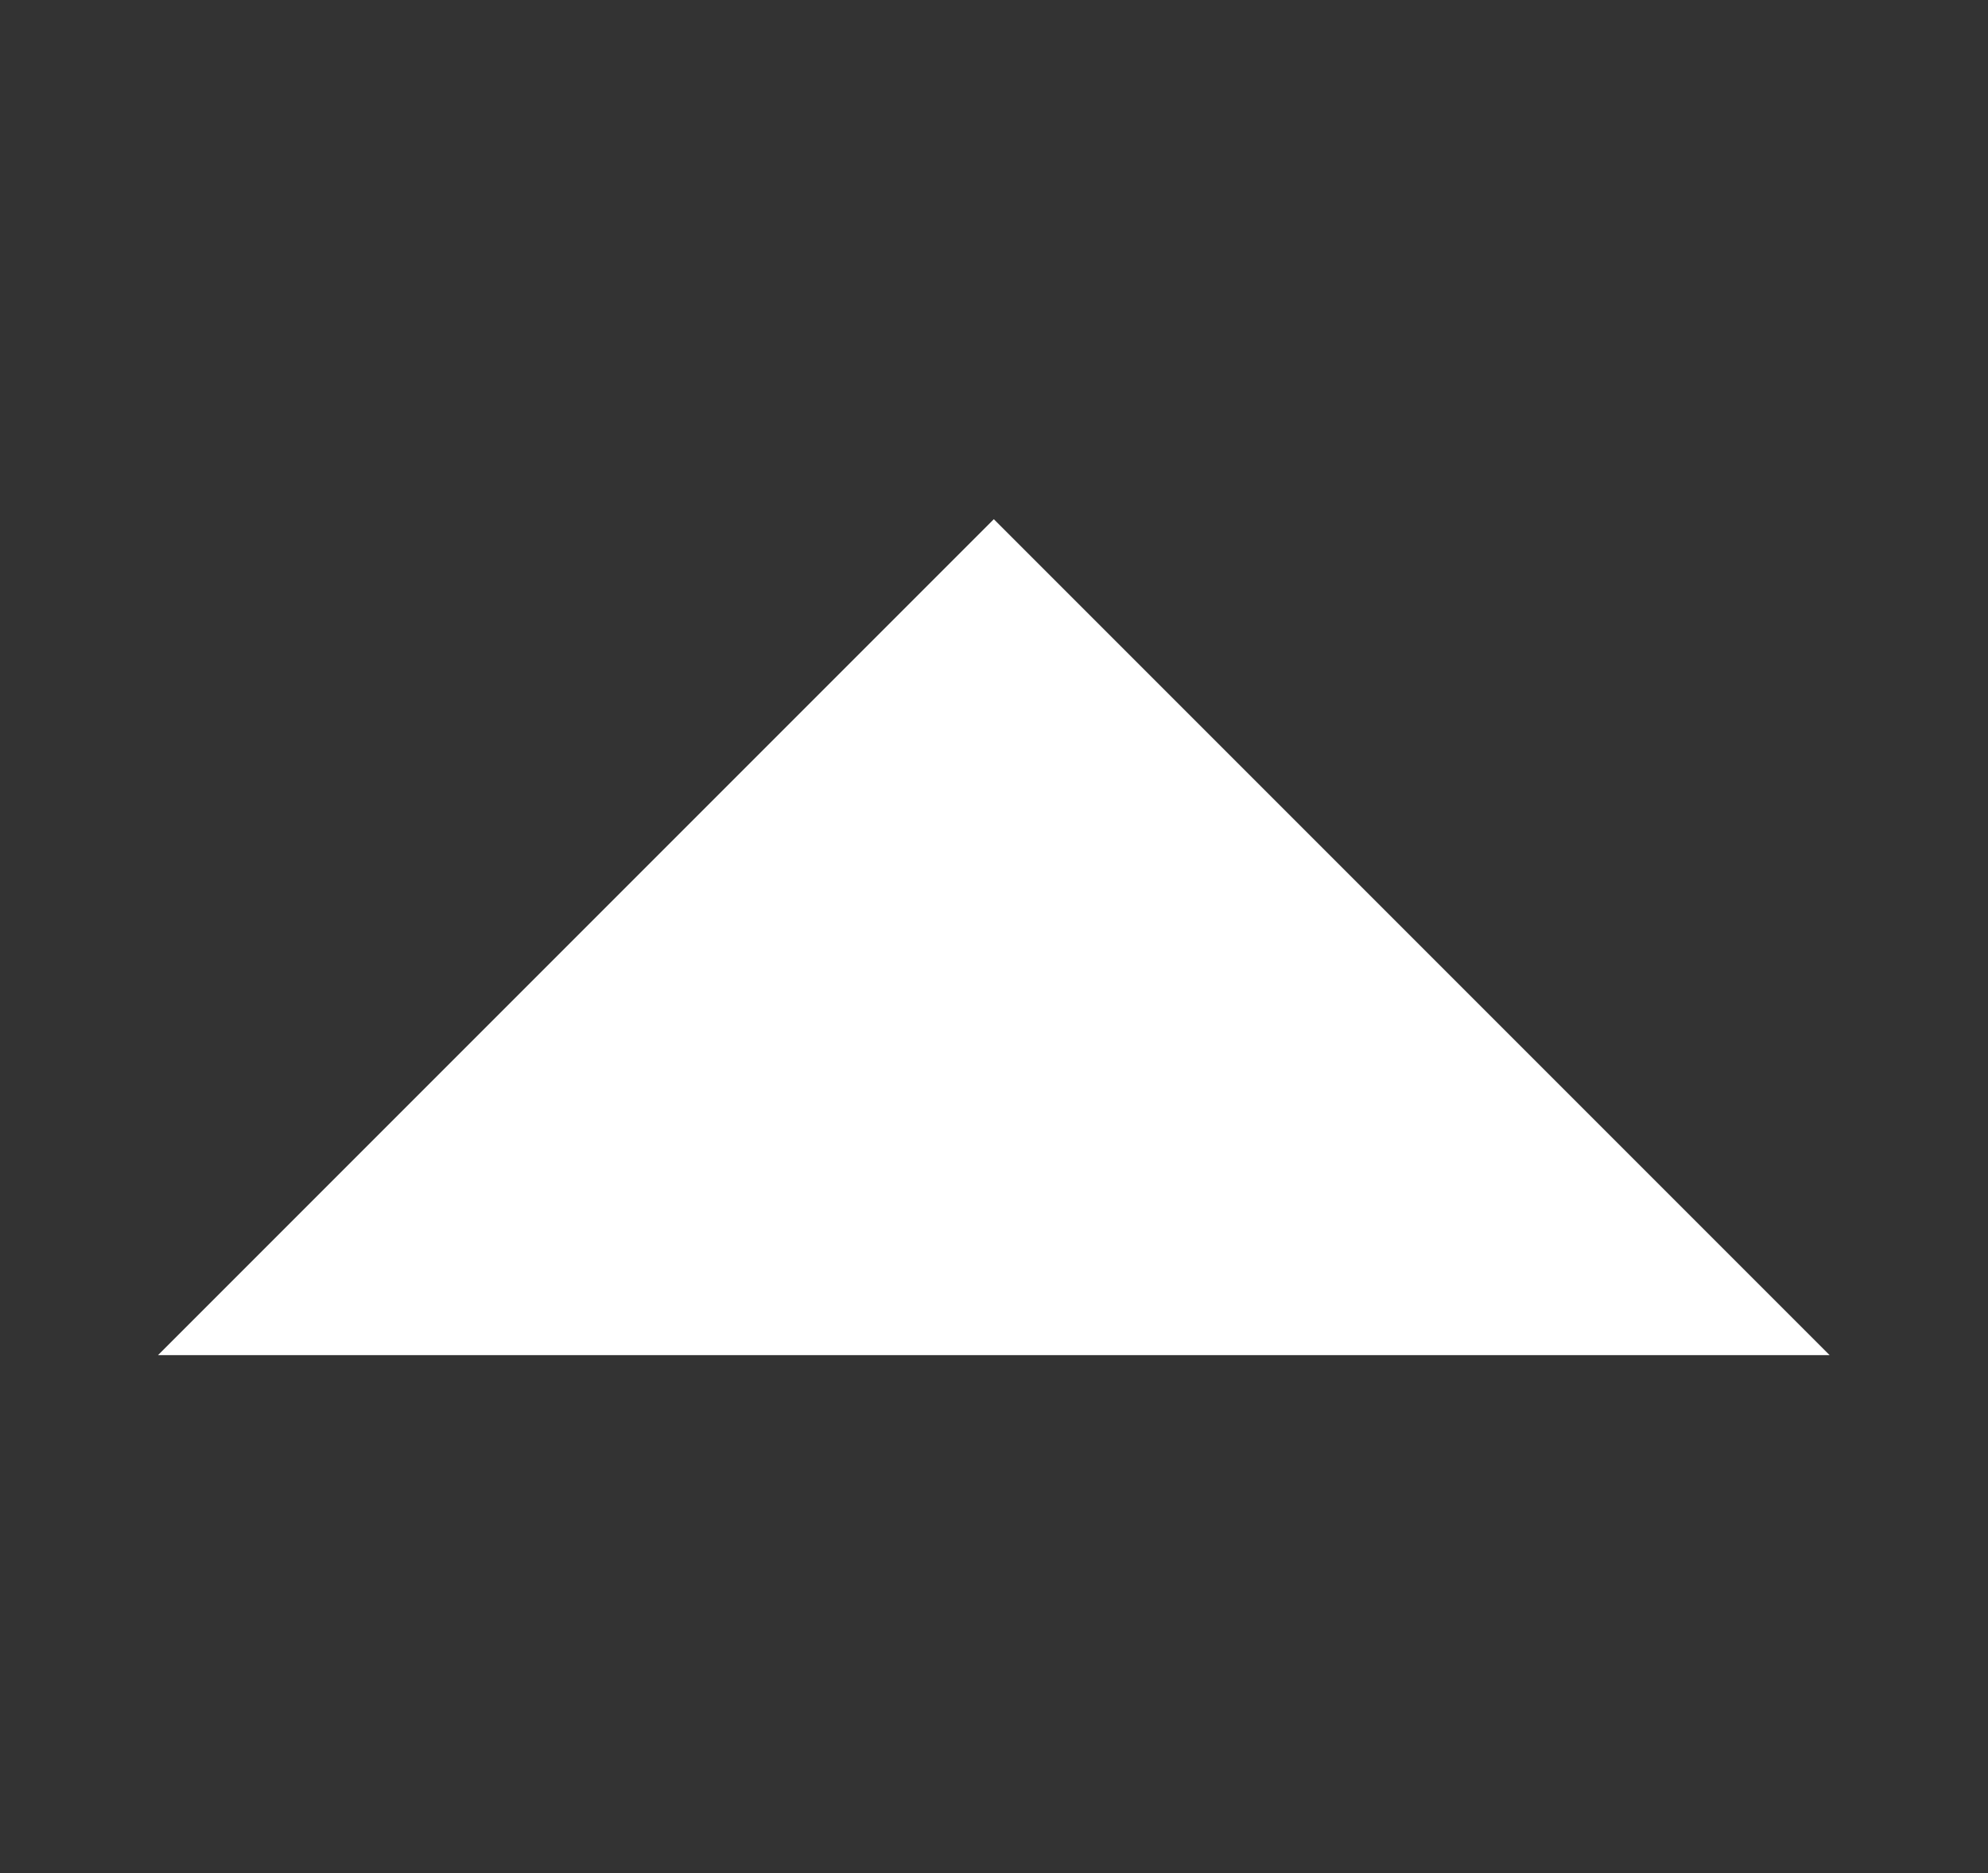 <?xml version="1.0" encoding="UTF-8" standalone="no"?>
<!-- Created with Inkscape (http://www.inkscape.org/) -->

<svg
   width="5.525mm"
   height="5.205mm"
   viewBox="0 0 5.525 5.205"
   version="1.1"
   id="svg1"
   xml:space="preserve"
   xmlns="http://www.w3.org/2000/svg"
   xmlns:svg="http://www.w3.org/2000/svg"><rect x="0" y="0" width="5.525" height="5.205" fill="#333333" stroke="none"/><defs
     id="defs1" /><g
     id="layer1"
     transform="translate(-89.362,-57.484)"><g
       id="arrow-up-white"
       transform="rotate(180,52.008,55.039)"><rect
         style="opacity:1;fill:#000000;fill-opacity:0;stroke:#ffffff;stroke-width:0;stroke-linecap:round;stroke-miterlimit:3;stroke-opacity:0.14"
         id="rect2-3-6-6"
         width="5.525"
         height="5.205"
         x="9.129"
         y="47.387" /><path
         id="arrow-down-white-1-1"
         style="fill:#ffffff;fill-opacity:1;stroke:#ffffff;stroke-width:0.477;stroke-linecap:square;stroke-miterlimit:3;stroke-dashoffset:128.504;stroke-opacity:1"
         d="m 10.145,49.067 c 3.494,0 0,0 3.494,0 l -1.747,1.747 z"><desc
           id="desc12-4-54-3">Arrow-down</desc><title
           id="title12-5-38-3">Arrow-down</title></path></g></g></svg>

